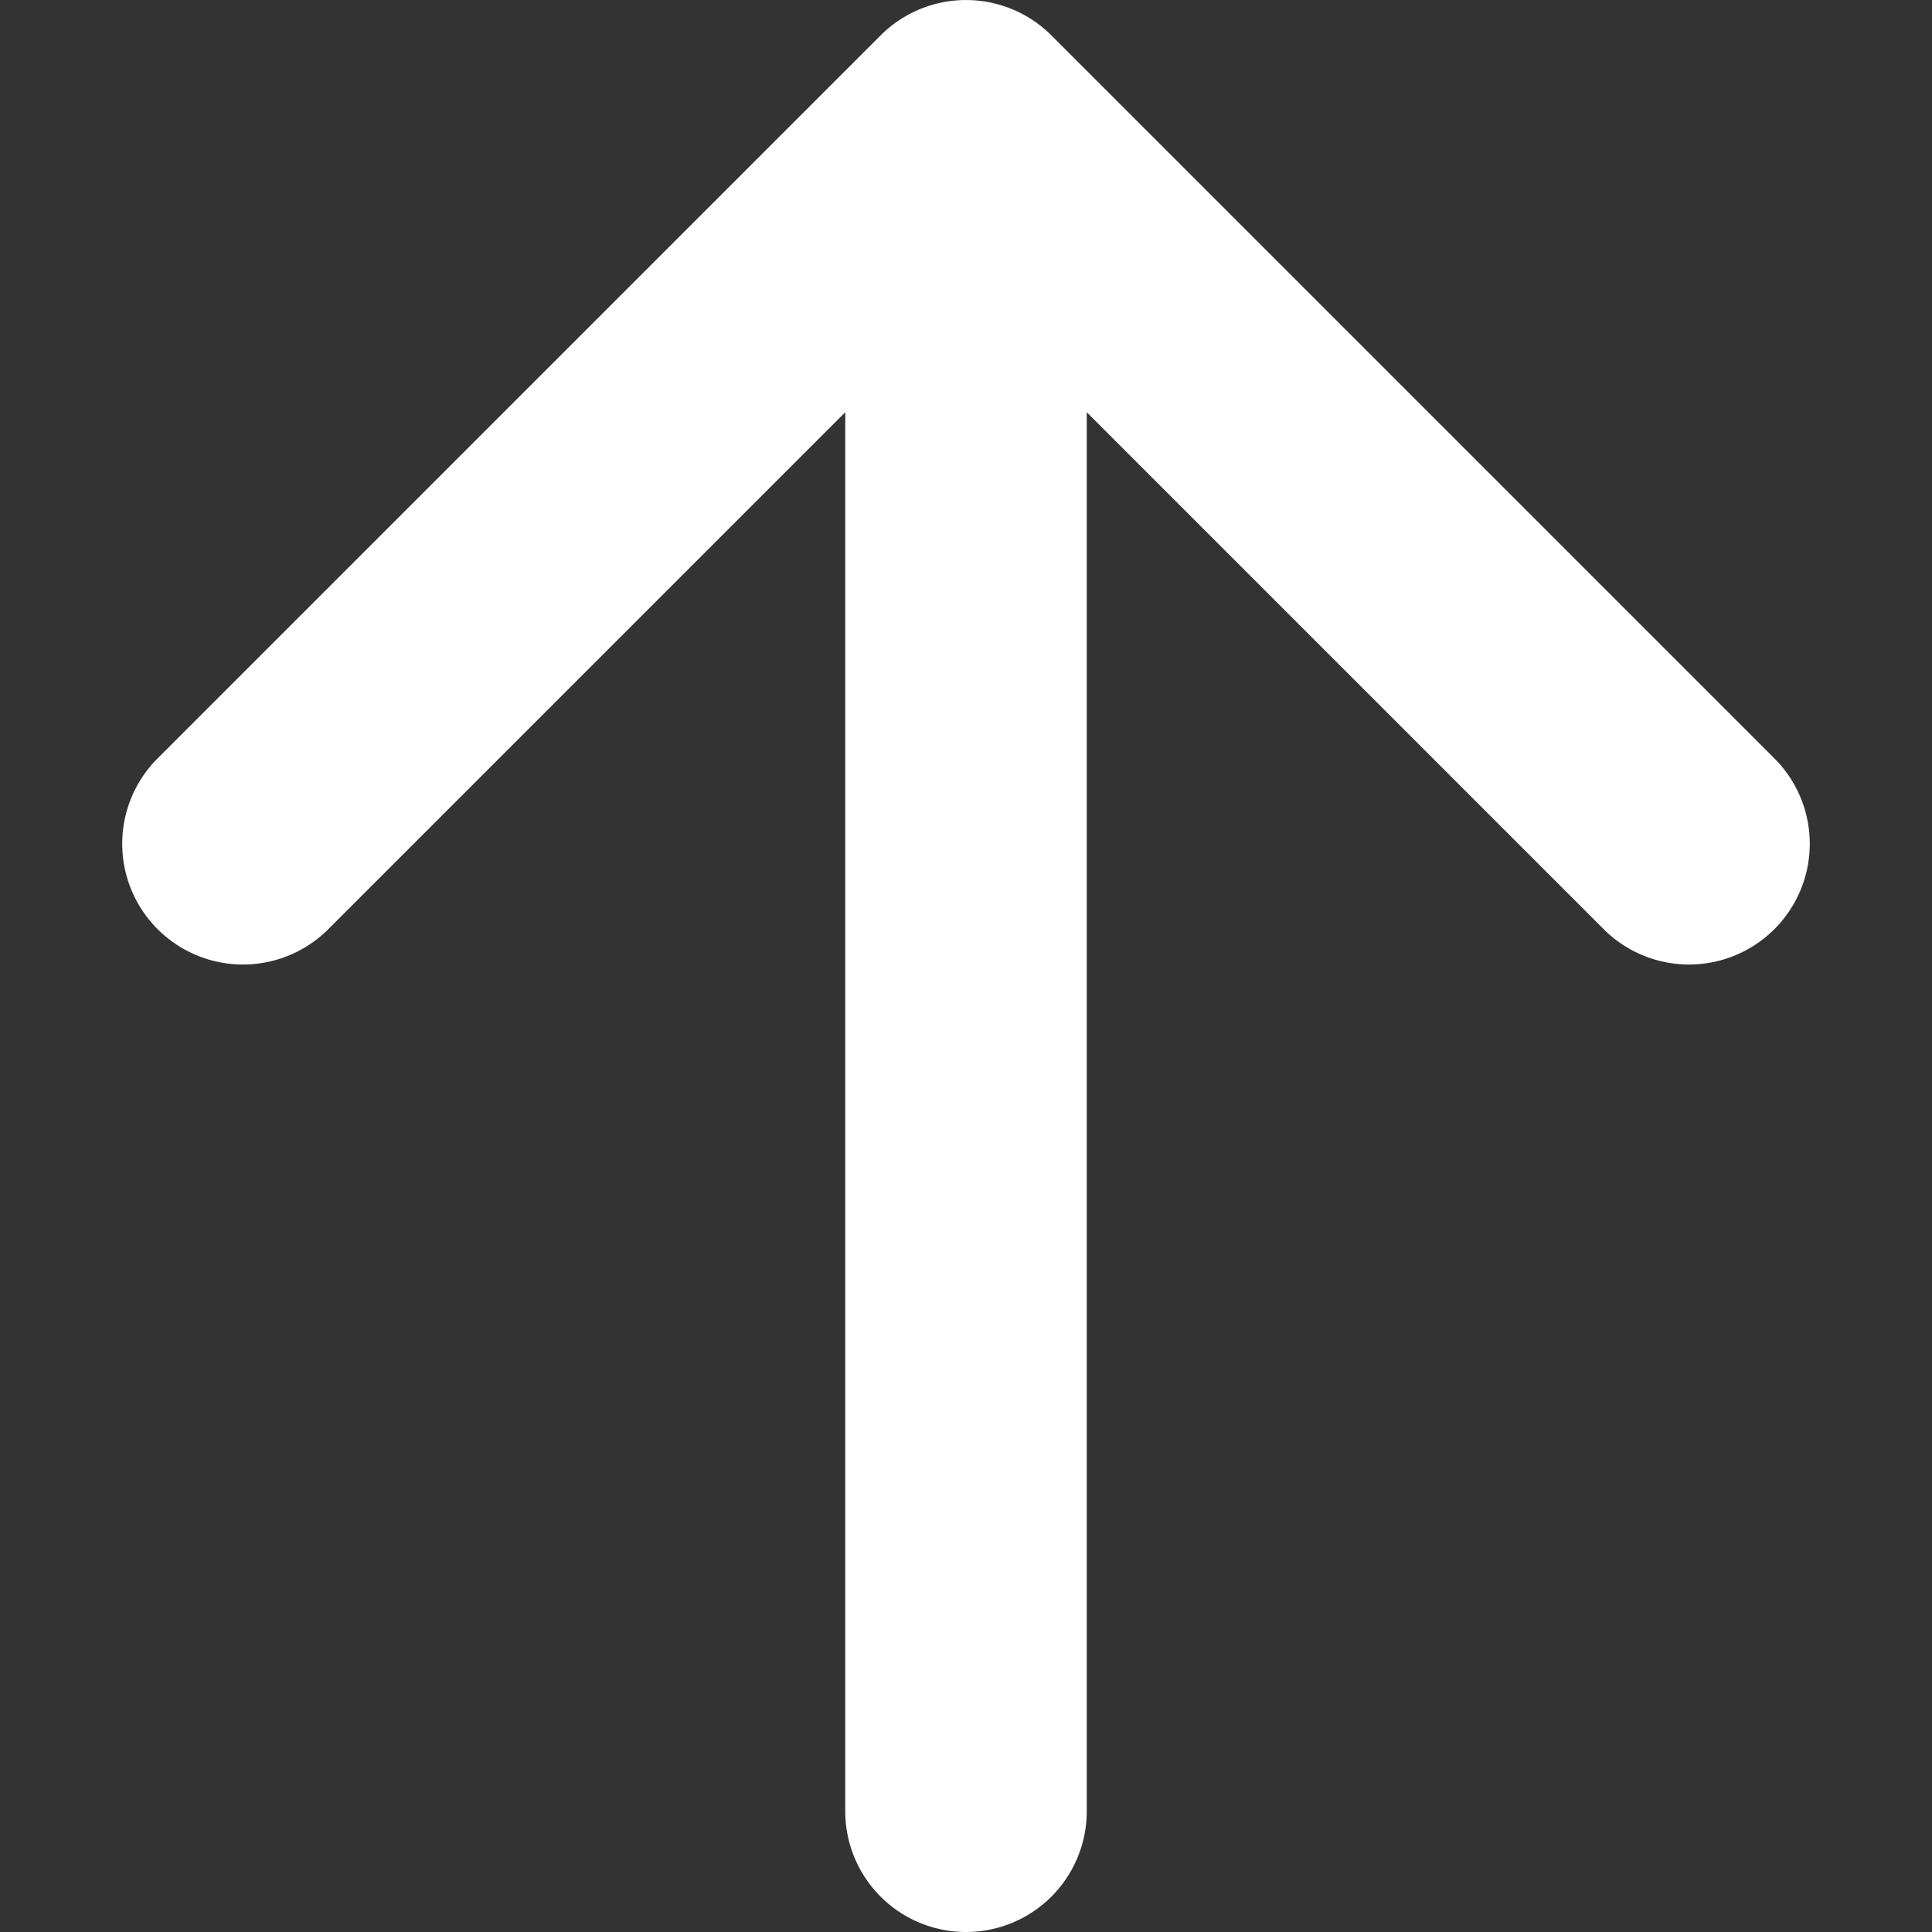 <!-- This Source Code Form is subject to the terms of the Mozilla Public
   - License, v. 2.0. If a copy of the MPL was not distributed with this
   - file, You can obtain one at http://mozilla.org/MPL/2.0/. -->
<svg xmlns="http://www.w3.org/2000/svg" width="16" height="16" viewBox="0 0 16
16" fill="white">
<rect x="0" y="0" width="16" height="16" fill="#333333" stroke="none"/>
<path 
   transform='rotate(90) translate(0, -16)'
   d="M15 7H3.414l4.293-4.293a1 1 0 0
0-1.414-1.414l-6 6a1 1 0 0 0 0 1.414l6 6a1 1 0 0 0 1.414-1.414L3.414 9H15a1 1 0 0
0 0-2z">
</path>
</svg>
